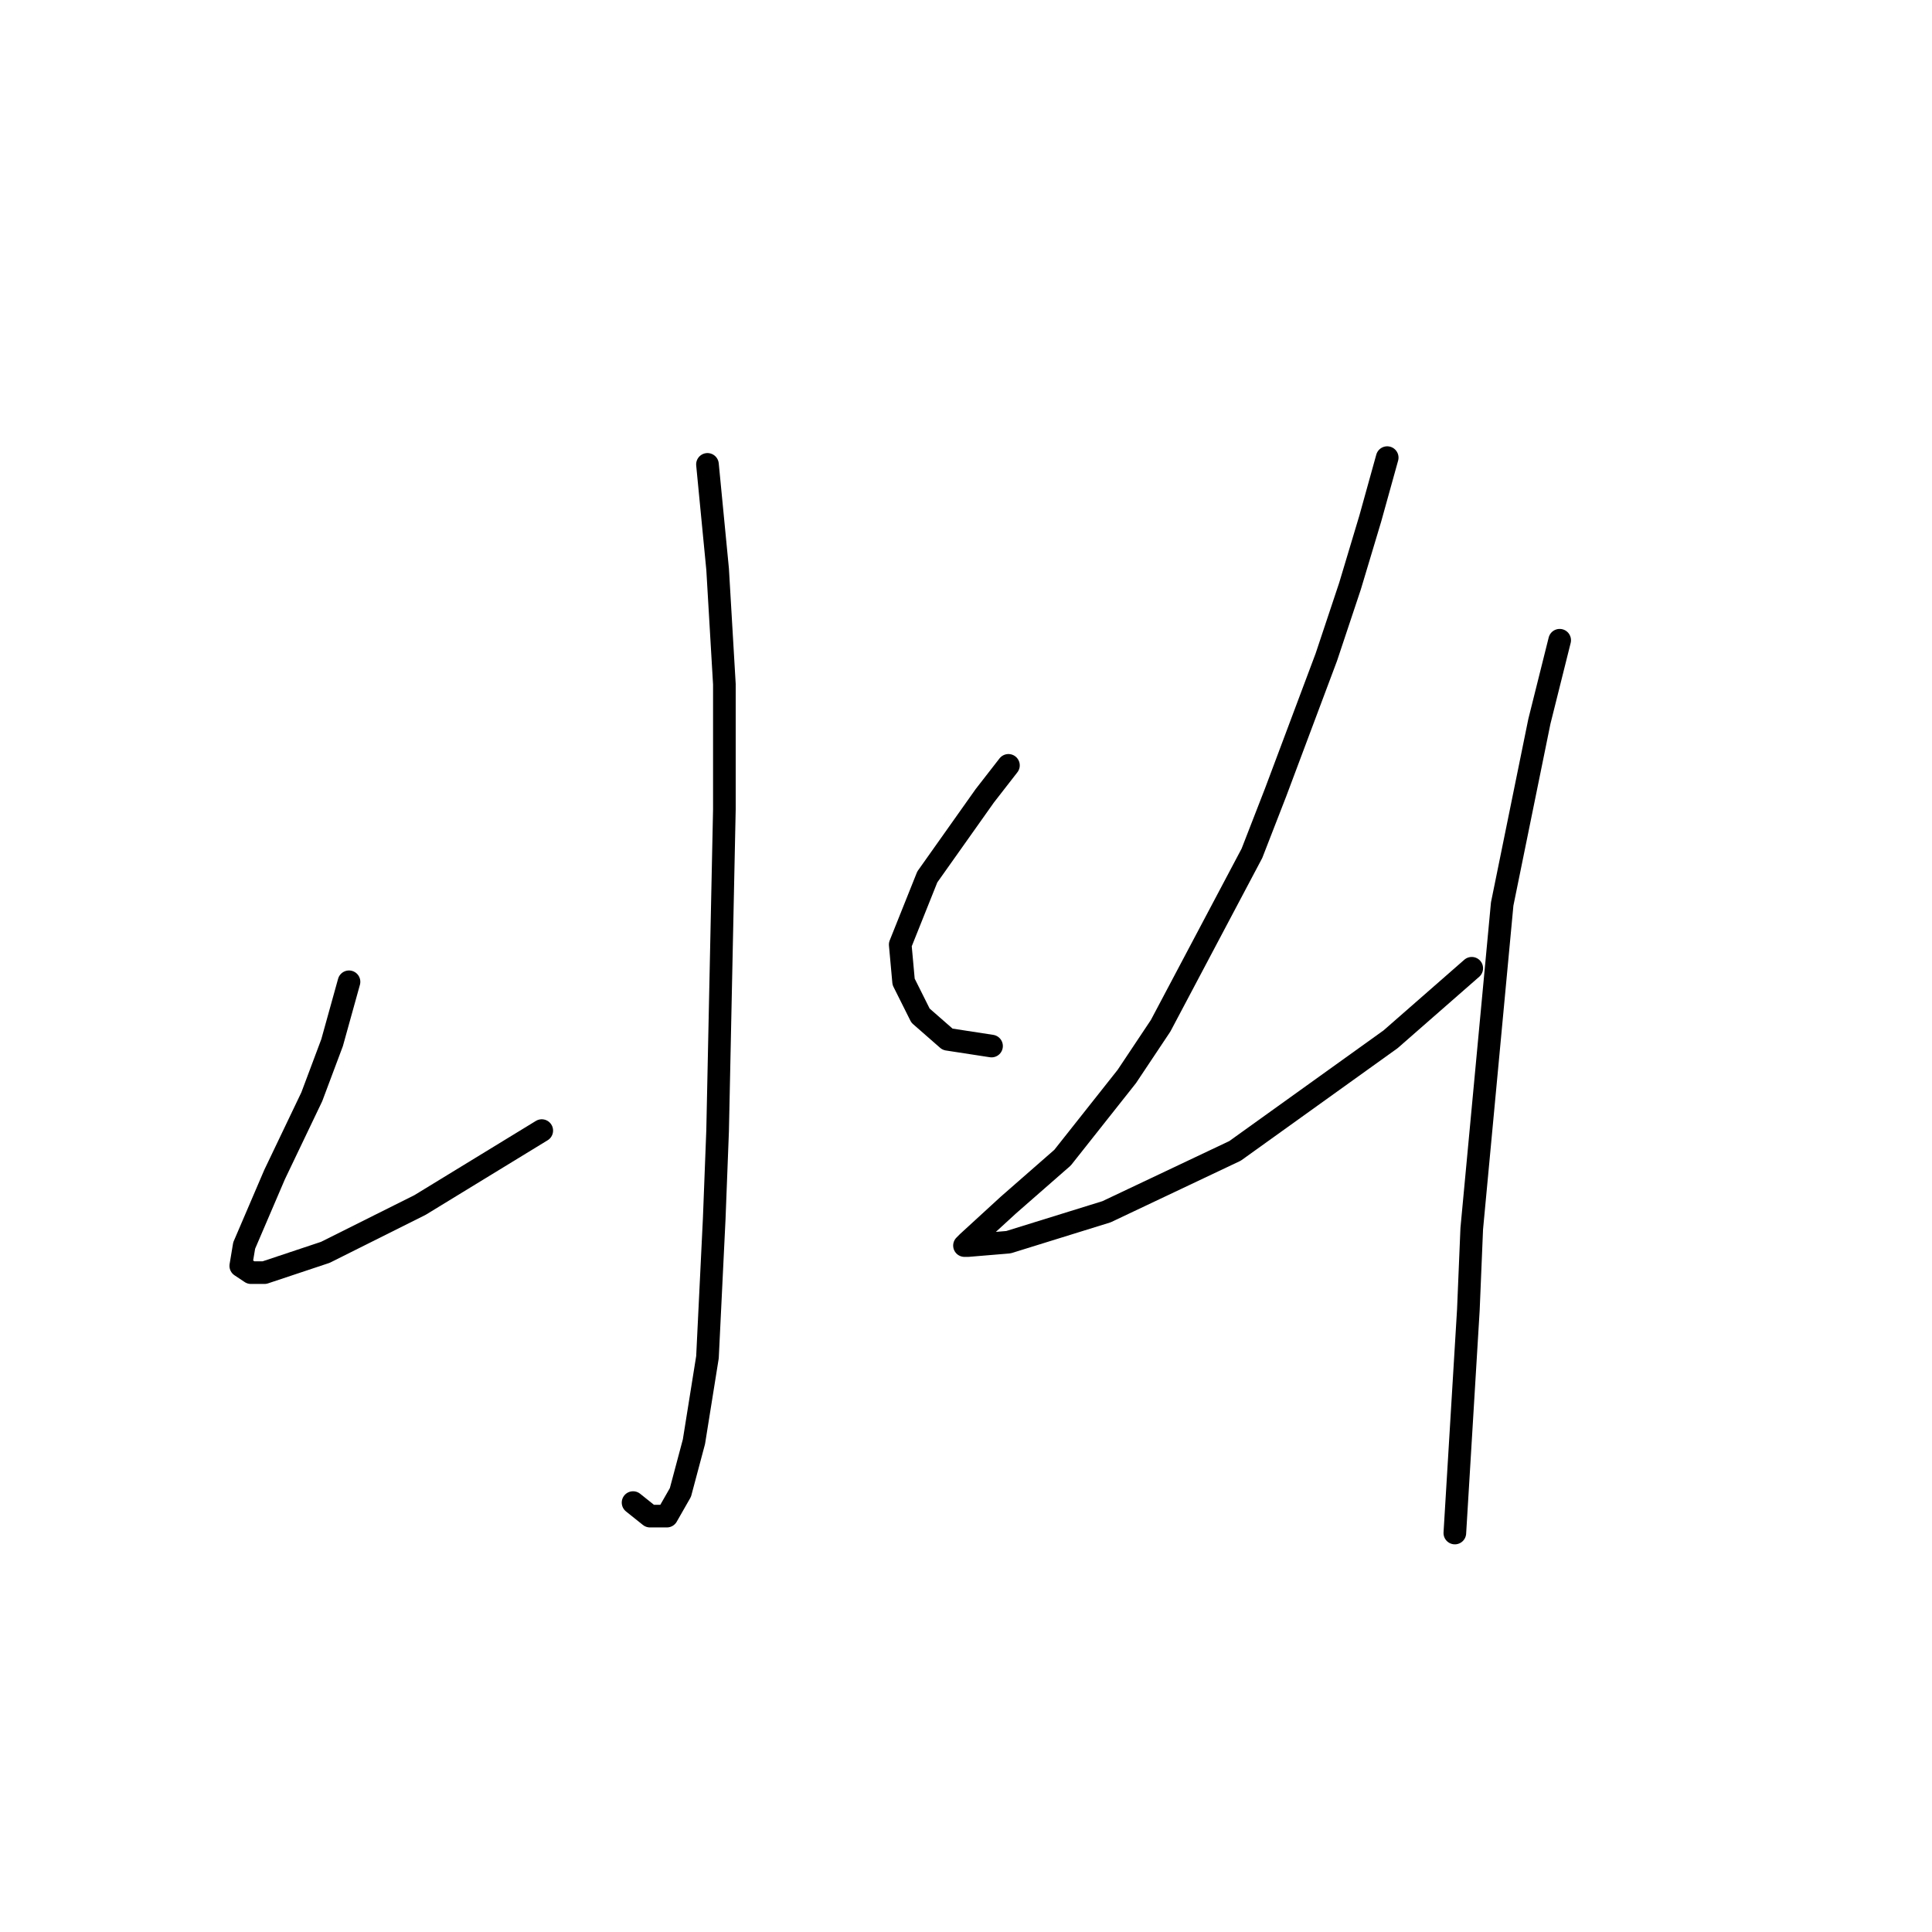 <?xml version="1.0" standalone="no"?>
    <svg width="256" height="256" xmlns="http://www.w3.org/2000/svg" version="1.1">
    <polyline stroke="black" stroke-width="3" stroke-linecap="round" fill="transparent" stroke-linejoin="round" points="93.743 61.534 95.088 75.425 95.984 90.661 95.984 107.24 95.088 149.81 94.639 161.461 93.743 179.833 91.951 191.035 90.158 197.757 88.366 200.893 86.126 200.893 83.885 199.101 83.885 199.101 " />
        <polyline stroke="black" stroke-width="3" stroke-linecap="round" fill="transparent" stroke-linejoin="round" points="46.245 130.093 44.004 138.159 41.315 145.329 36.386 155.635 32.353 165.045 31.905 167.734 33.25 168.63 35.042 168.63 43.108 165.942 55.655 159.668 71.786 149.81 71.786 149.81 " />
        <polyline stroke="black" stroke-width="3" stroke-linecap="round" fill="transparent" stroke-linejoin="round" points="133.624 101.415 130.488 105.448 122.87 116.202 119.285 125.164 119.733 130.093 121.974 134.574 125.558 137.711 131.384 138.607 131.384 138.607 " />
        <polyline stroke="black" stroke-width="3" stroke-linecap="round" fill="transparent" stroke-linejoin="round" points="183.812 60.638 181.571 68.704 178.882 77.666 175.746 87.076 169.024 105 165.888 113.066 153.789 135.919 149.308 142.64 140.794 153.395 133.624 159.668 128.247 164.597 127.799 165.045 128.247 165.045 133.624 164.597 146.619 160.564 163.647 152.499 184.26 137.711 195.014 128.301 195.014 128.301 " />
        <polyline stroke="black" stroke-width="3" stroke-linecap="round" fill="transparent" stroke-linejoin="round" points="206.665 84.835 203.976 95.59 199.047 119.787 195.014 162.805 194.566 173.559 192.774 203.134 192.774 203.134 " />
        </svg>